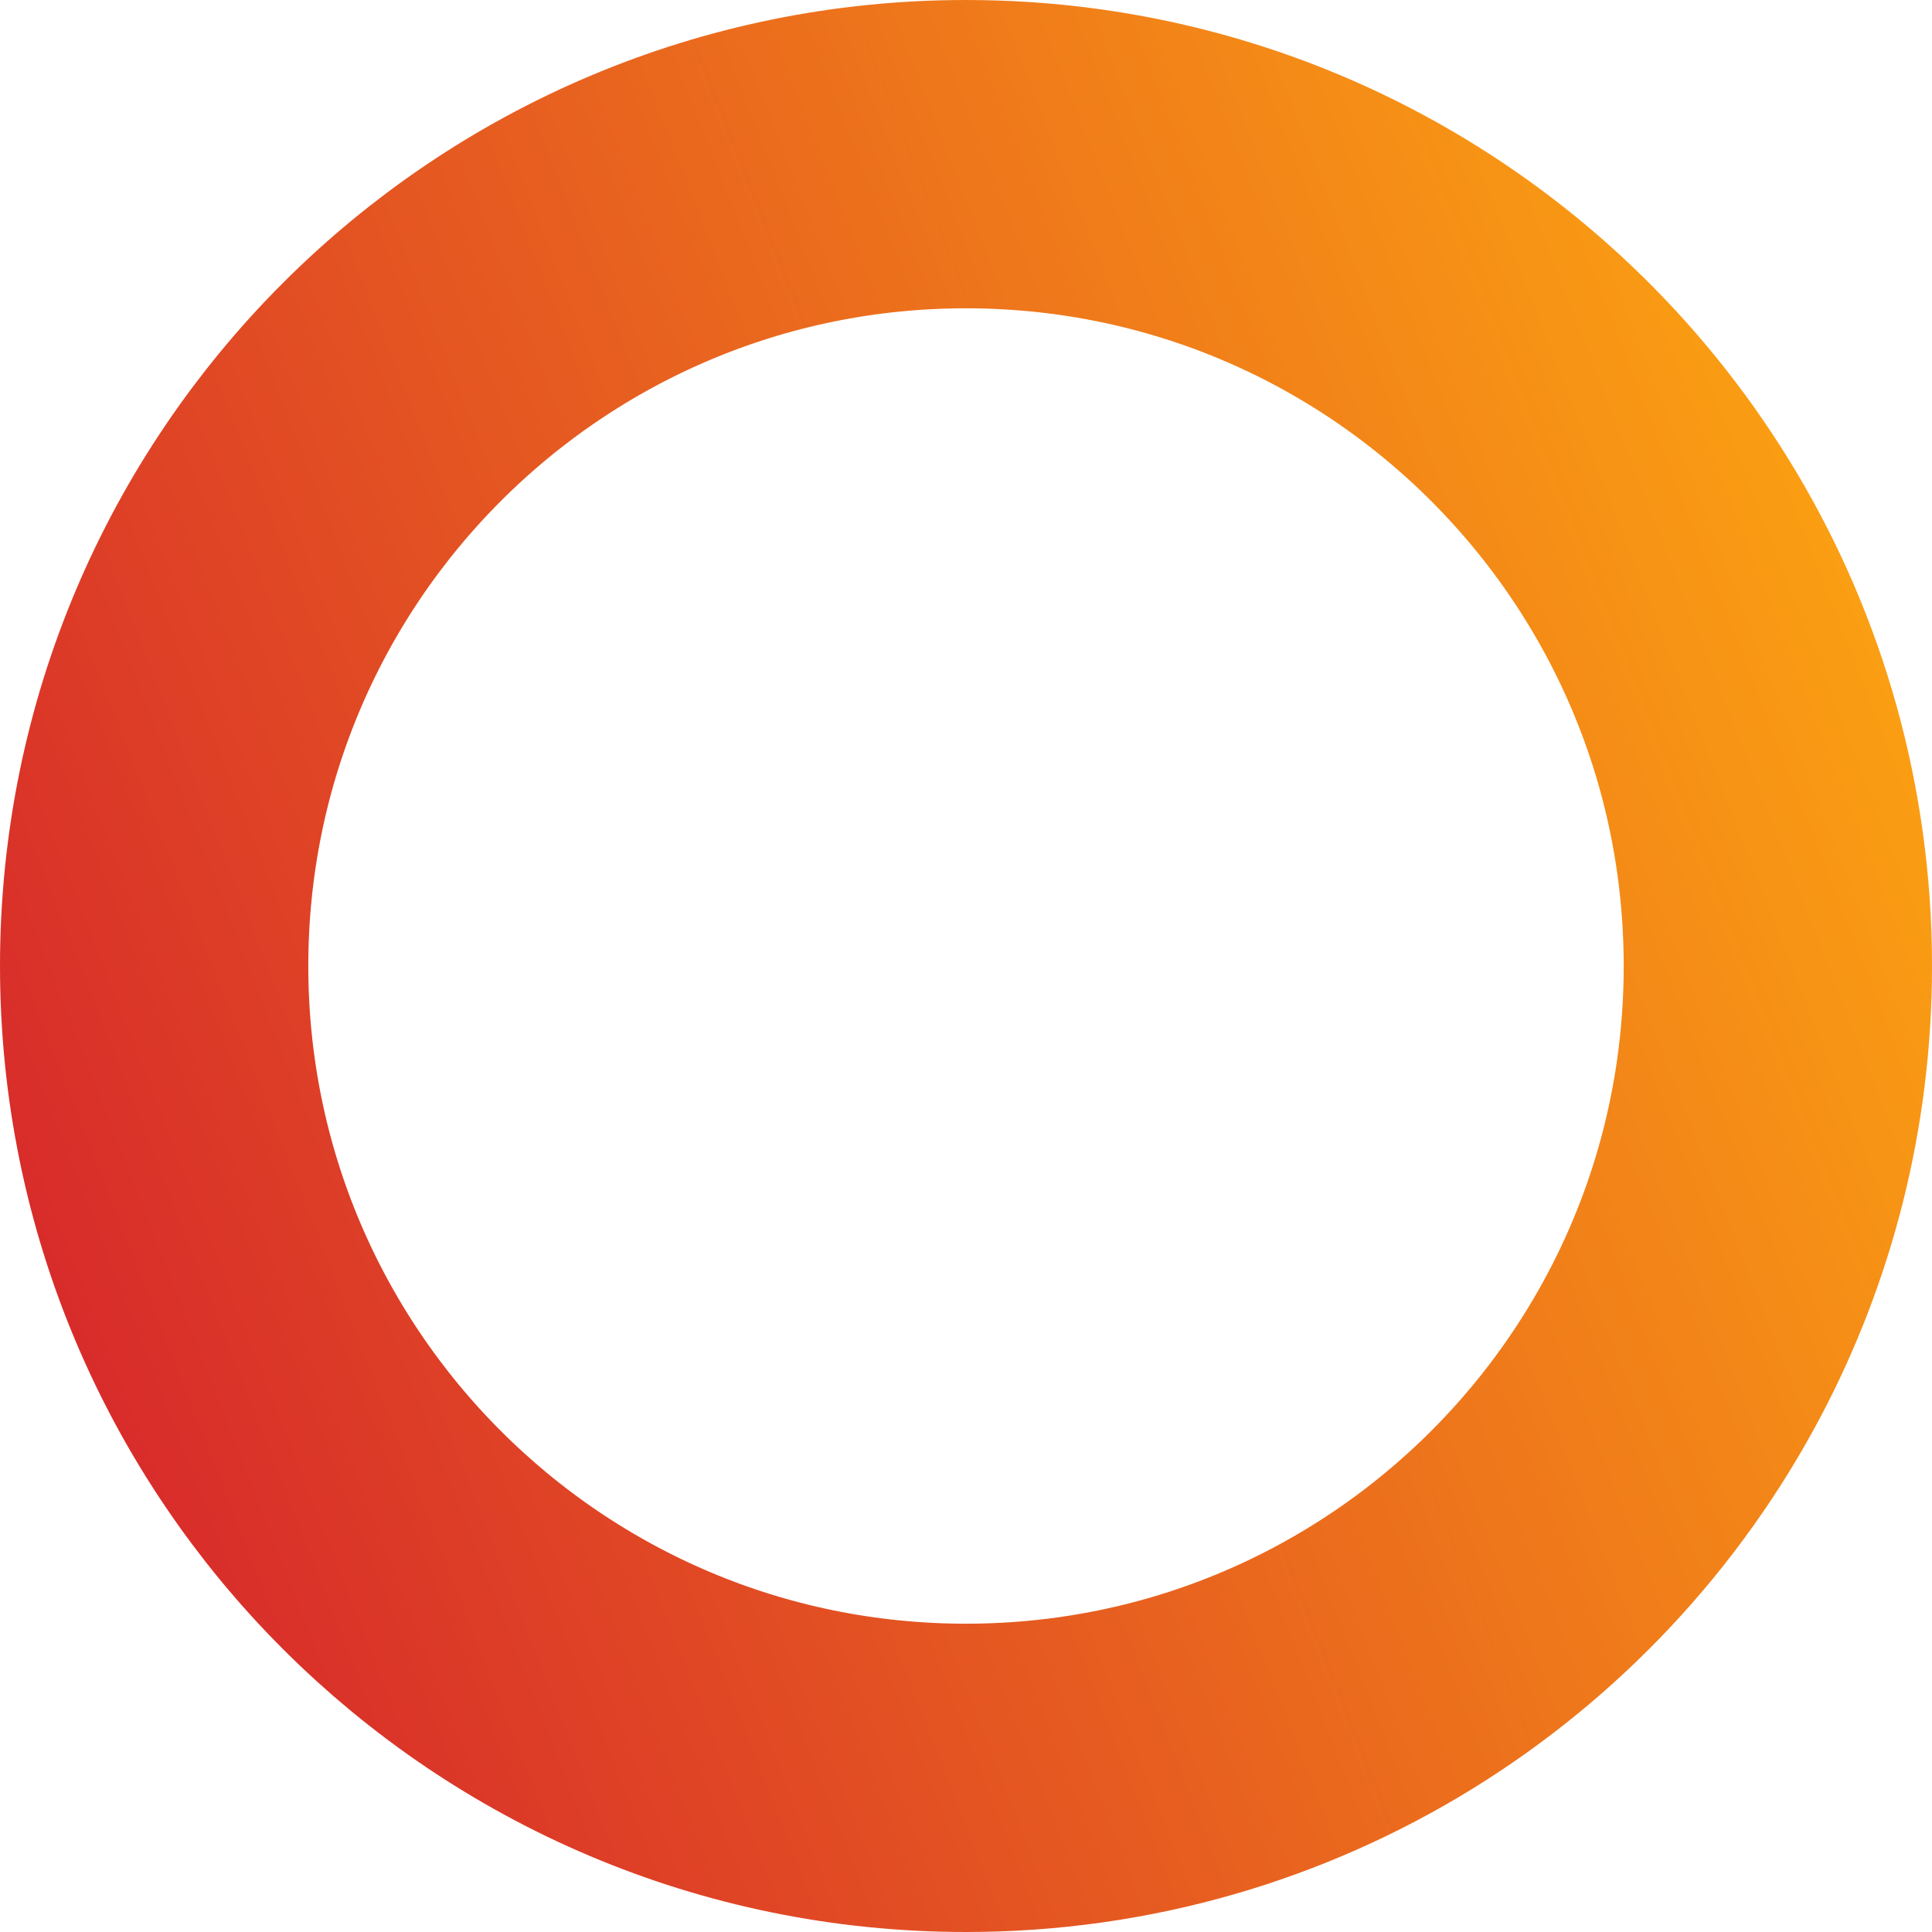 <svg width="188" height="188" viewBox="0 0 188 188" fill="none" xmlns="http://www.w3.org/2000/svg">
<path d="M94 173C50.37 173 15 137.631 15 94C15 50.37 50.37 15 94 15C122.851 15 148.107 30.457 161.913 53.613C168.952 65.42 173 79.214 173 94C173 107.317 169.717 119.824 163.928 130.797C150.673 155.925 124.319 173 94 173Z" stroke="url(#paint0_linear_6_1297)" stroke-width="30"/>
<defs>
<linearGradient id="paint0_linear_6_1297" x1="0" y1="188" x2="226.827" y2="99.396" gradientUnits="userSpaceOnUse">
<stop stop-color="#D31B2E"/>
<stop offset="1" stop-color="#FFAF0F"/>
</linearGradient>
</defs>
</svg>
